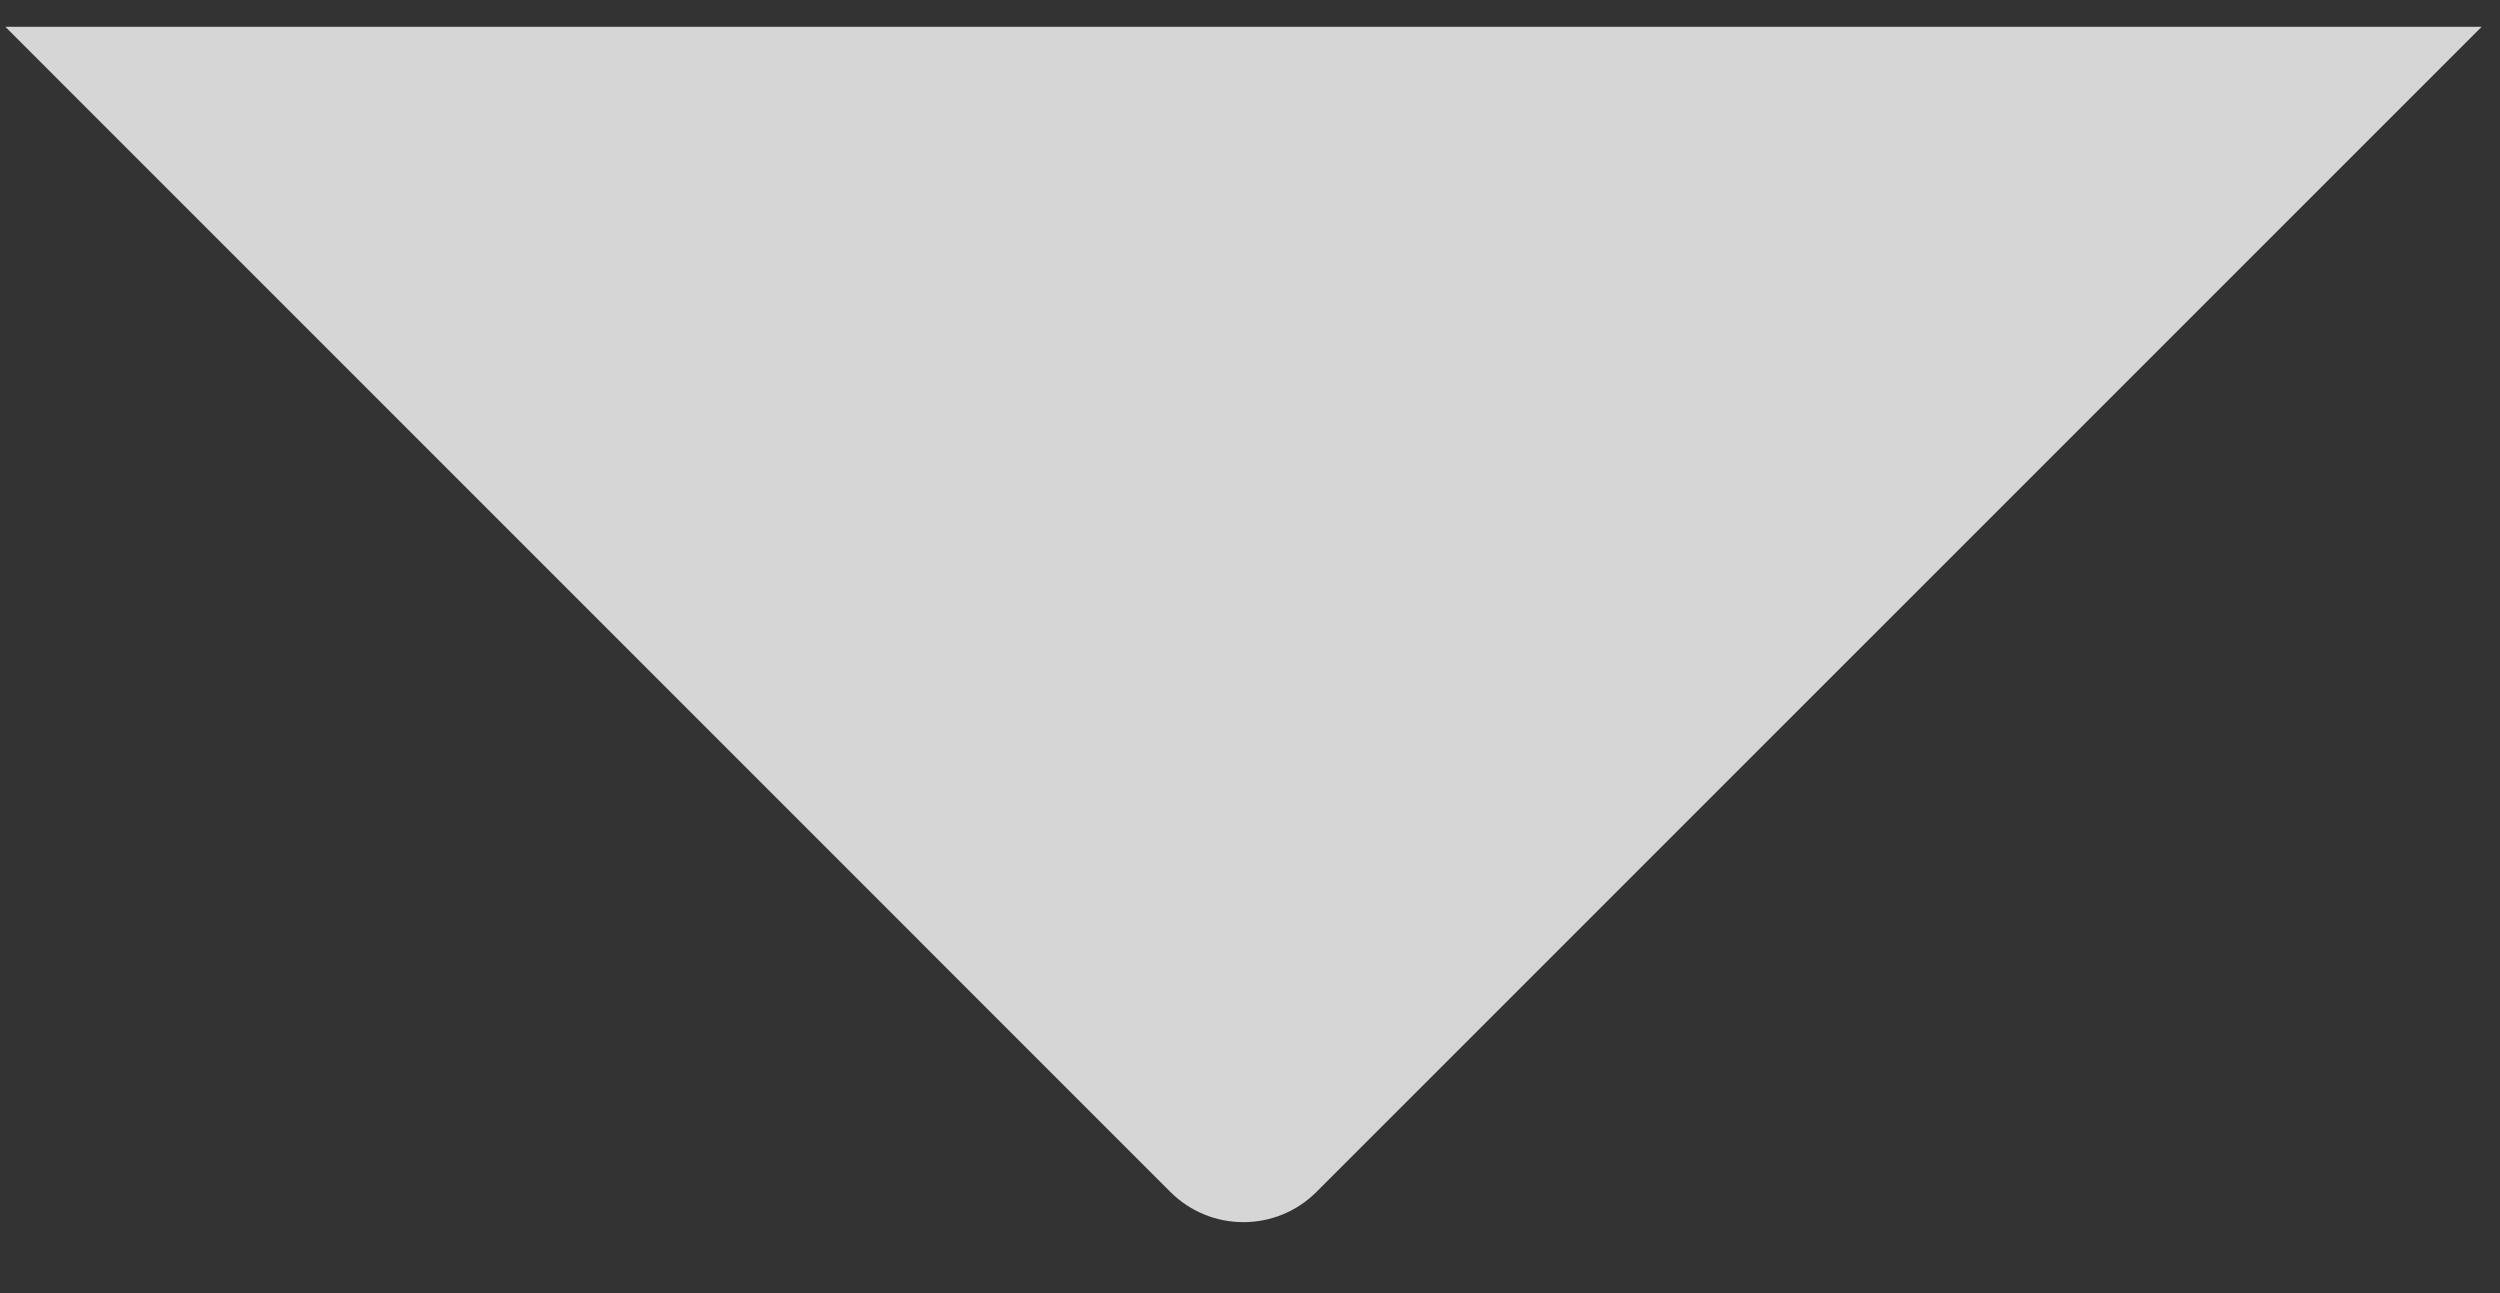 <svg width="29" height="15" viewBox="0 0 29 15" fill="none" xmlns="http://www.w3.org/2000/svg">
<rect x="0" y="0" width="29" height="15" fill="#333333" stroke="none"/>
<path opacity="0.8" d="M28.787 0.311L15.271 13.826C14.803 14.294 14.044 14.294 13.576 13.826L0.062 0.311H28.787Z" fill="white"/>
</svg>
